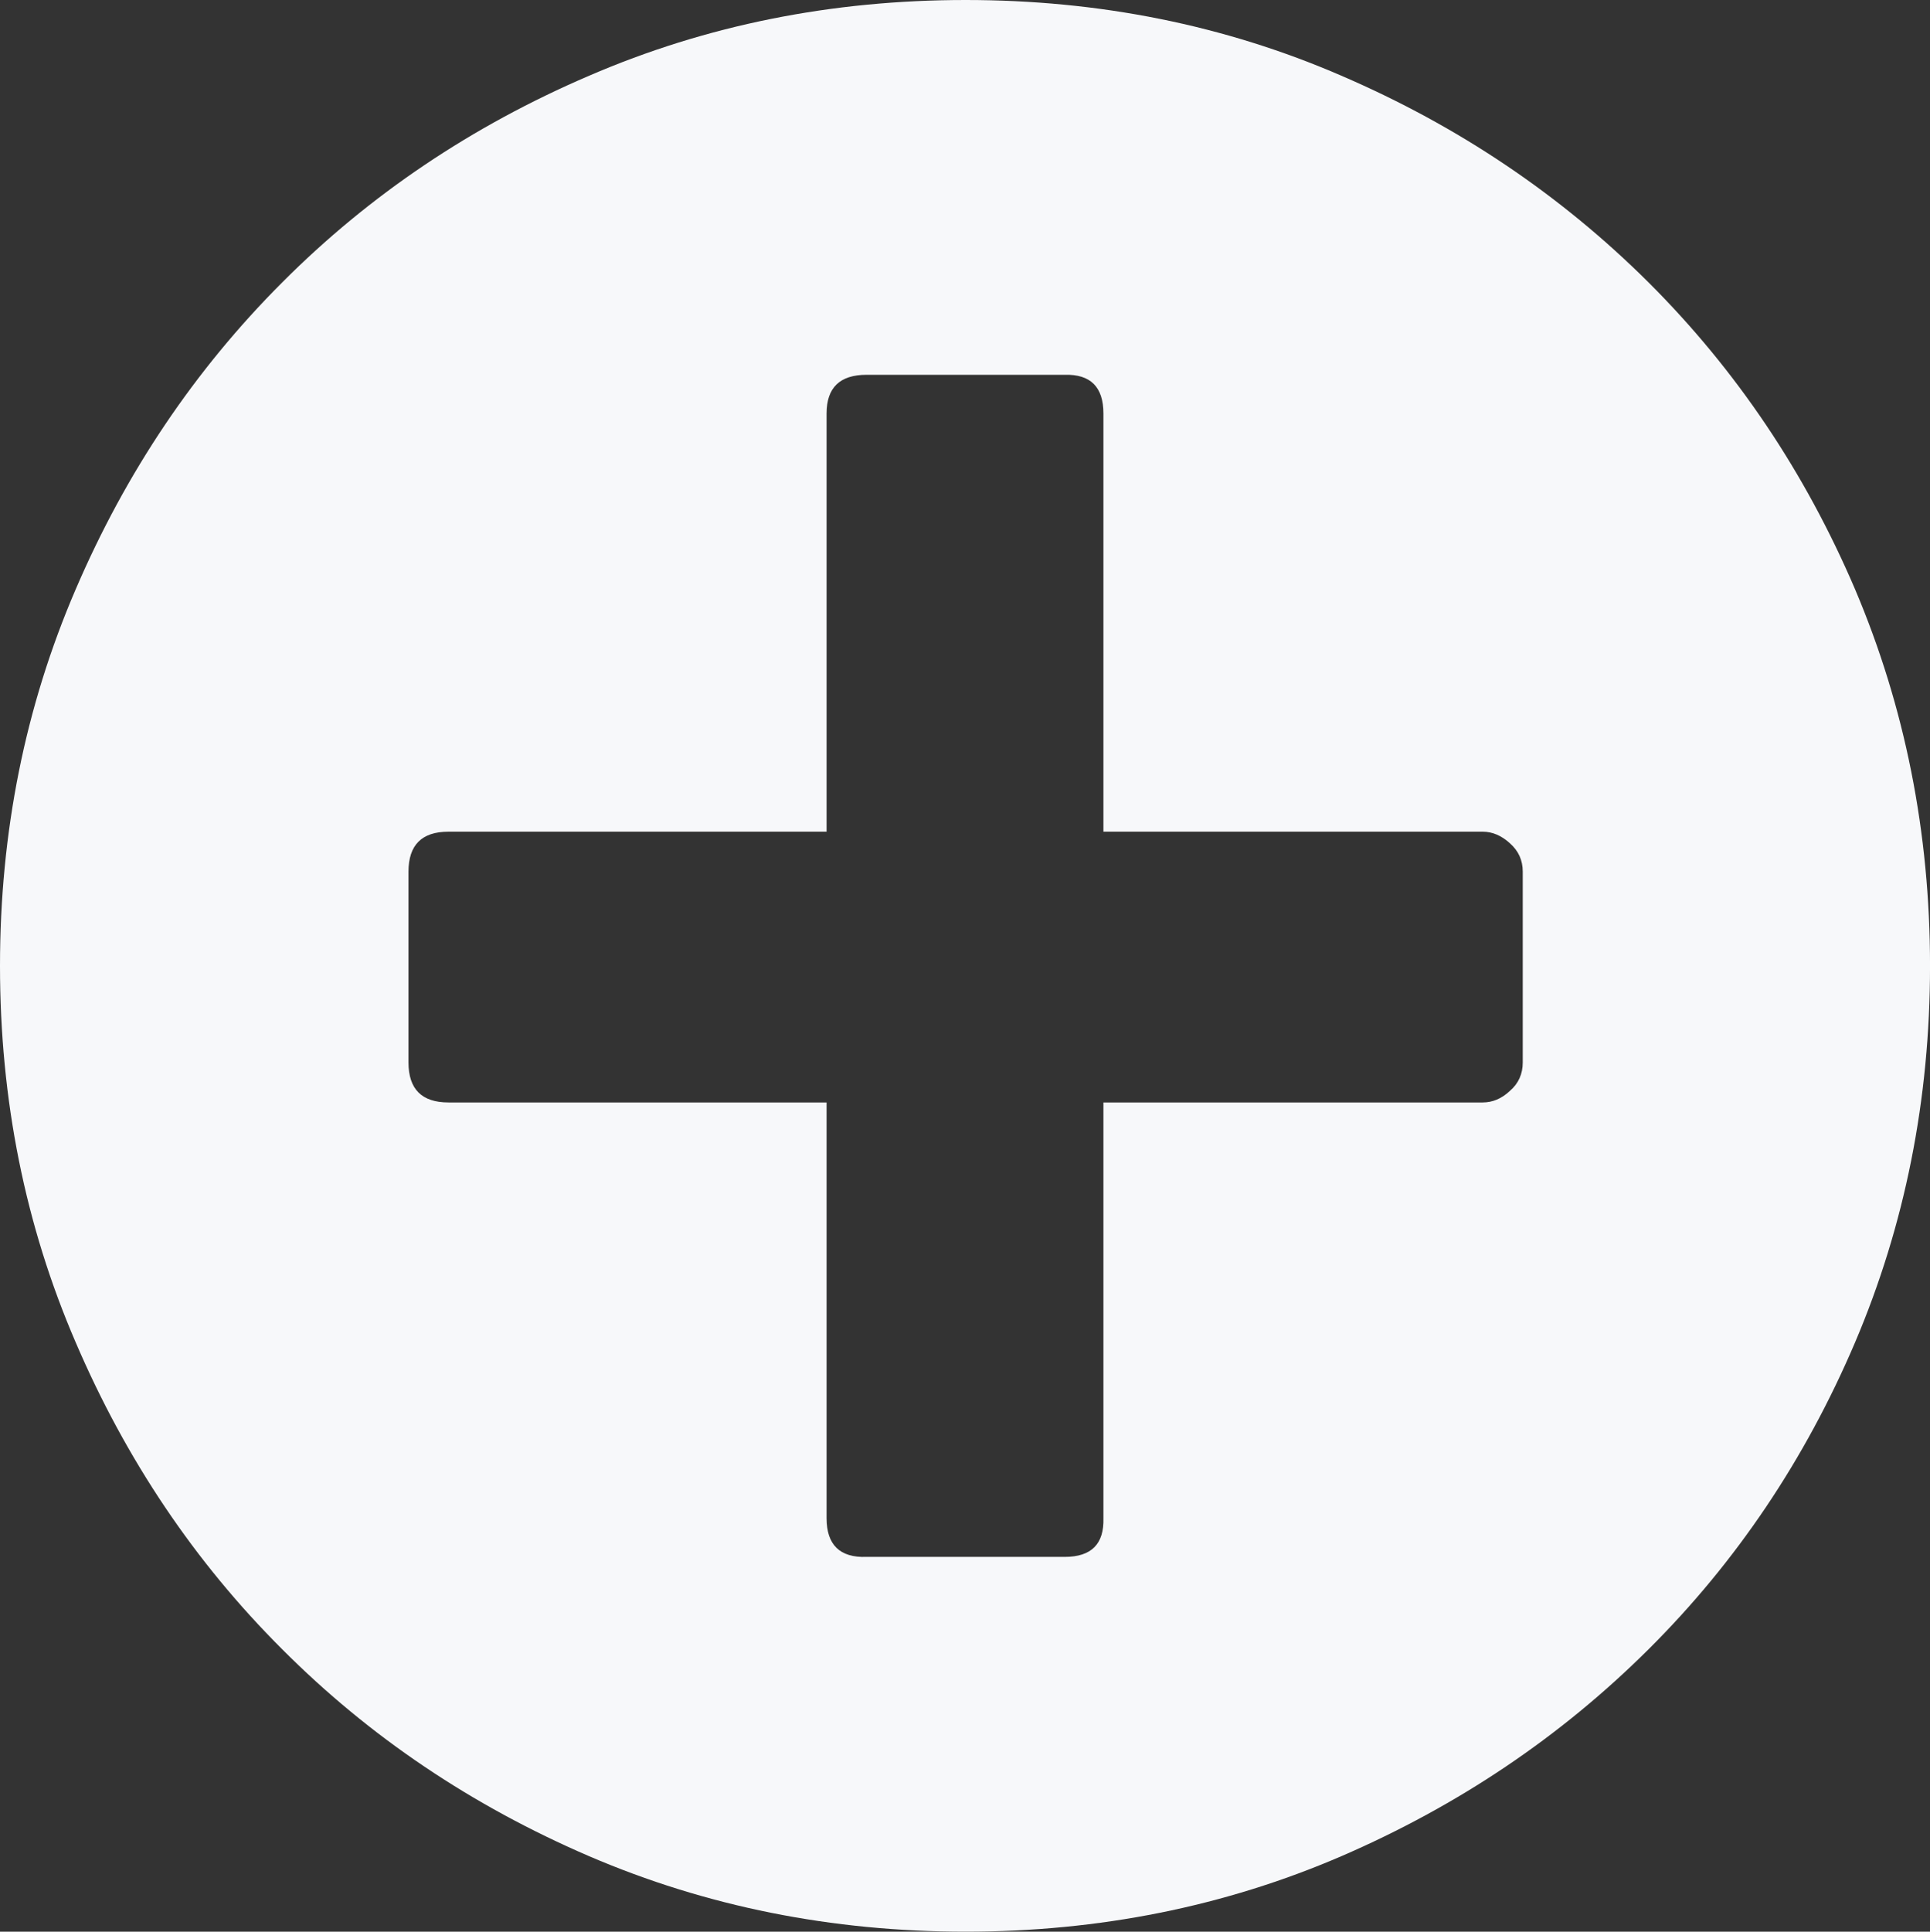 <svg xmlns="http://www.w3.org/2000/svg" width="76.455" height="76.504" viewBox="0 0 76.455 76.504" enable-background="new 0 0 76.455 76.504"><rect x="0" y="0" width="76.455" height="76.504" fill="#333333" stroke="none"/><path d="M38.252 0c5.293 0 10.264 .996 14.883 2.998 4.629 1.992 8.682 4.717 12.168 8.184 3.477 3.467 6.201 7.52 8.184 12.158 1.973 4.648 2.969 9.619 2.969 14.912 0 5.303-.996 10.273-2.969 14.912-1.982 4.648-4.707 8.701-8.184 12.158-3.486 3.467-7.539 6.191-12.168 8.193-4.619 1.992-9.59 2.988-14.883 2.988-5.303 0-10.273-.996-14.912-2.988-4.648-2.002-8.701-4.727-12.158-8.193-3.467-3.457-6.191-7.51-8.184-12.158-2.002-4.639-2.998-9.609-2.998-14.912 0-5.293 .996-10.264 2.998-14.912 1.992-4.639 4.717-8.691 8.184-12.158 3.457-3.467 7.51-6.191 12.158-8.184 4.639-2.002 9.609-2.998 14.912-2.998zm22.07 34.521c0-.449-.166-.82-.508-1.123-.332-.303-.693-.459-1.074-.459h-15.029v-16.562c0-1.055-.518-1.562-1.533-1.533h-7.852c-1.055 0-1.582 .508-1.582 1.533v16.562h-14.98c-1.055 0-1.582 .527-1.582 1.582v7.559c0 1.055 .527 1.582 1.582 1.582h14.98v16.465c0 1.055 .527 1.572 1.582 1.533h7.852c1.055 0 1.562-.508 1.533-1.533v-16.465h15.029c.381 0 .742-.146 1.074-.459 .342-.293 .508-.674 .508-1.123v-7.559z" fill="#f7f8fa"/></svg>